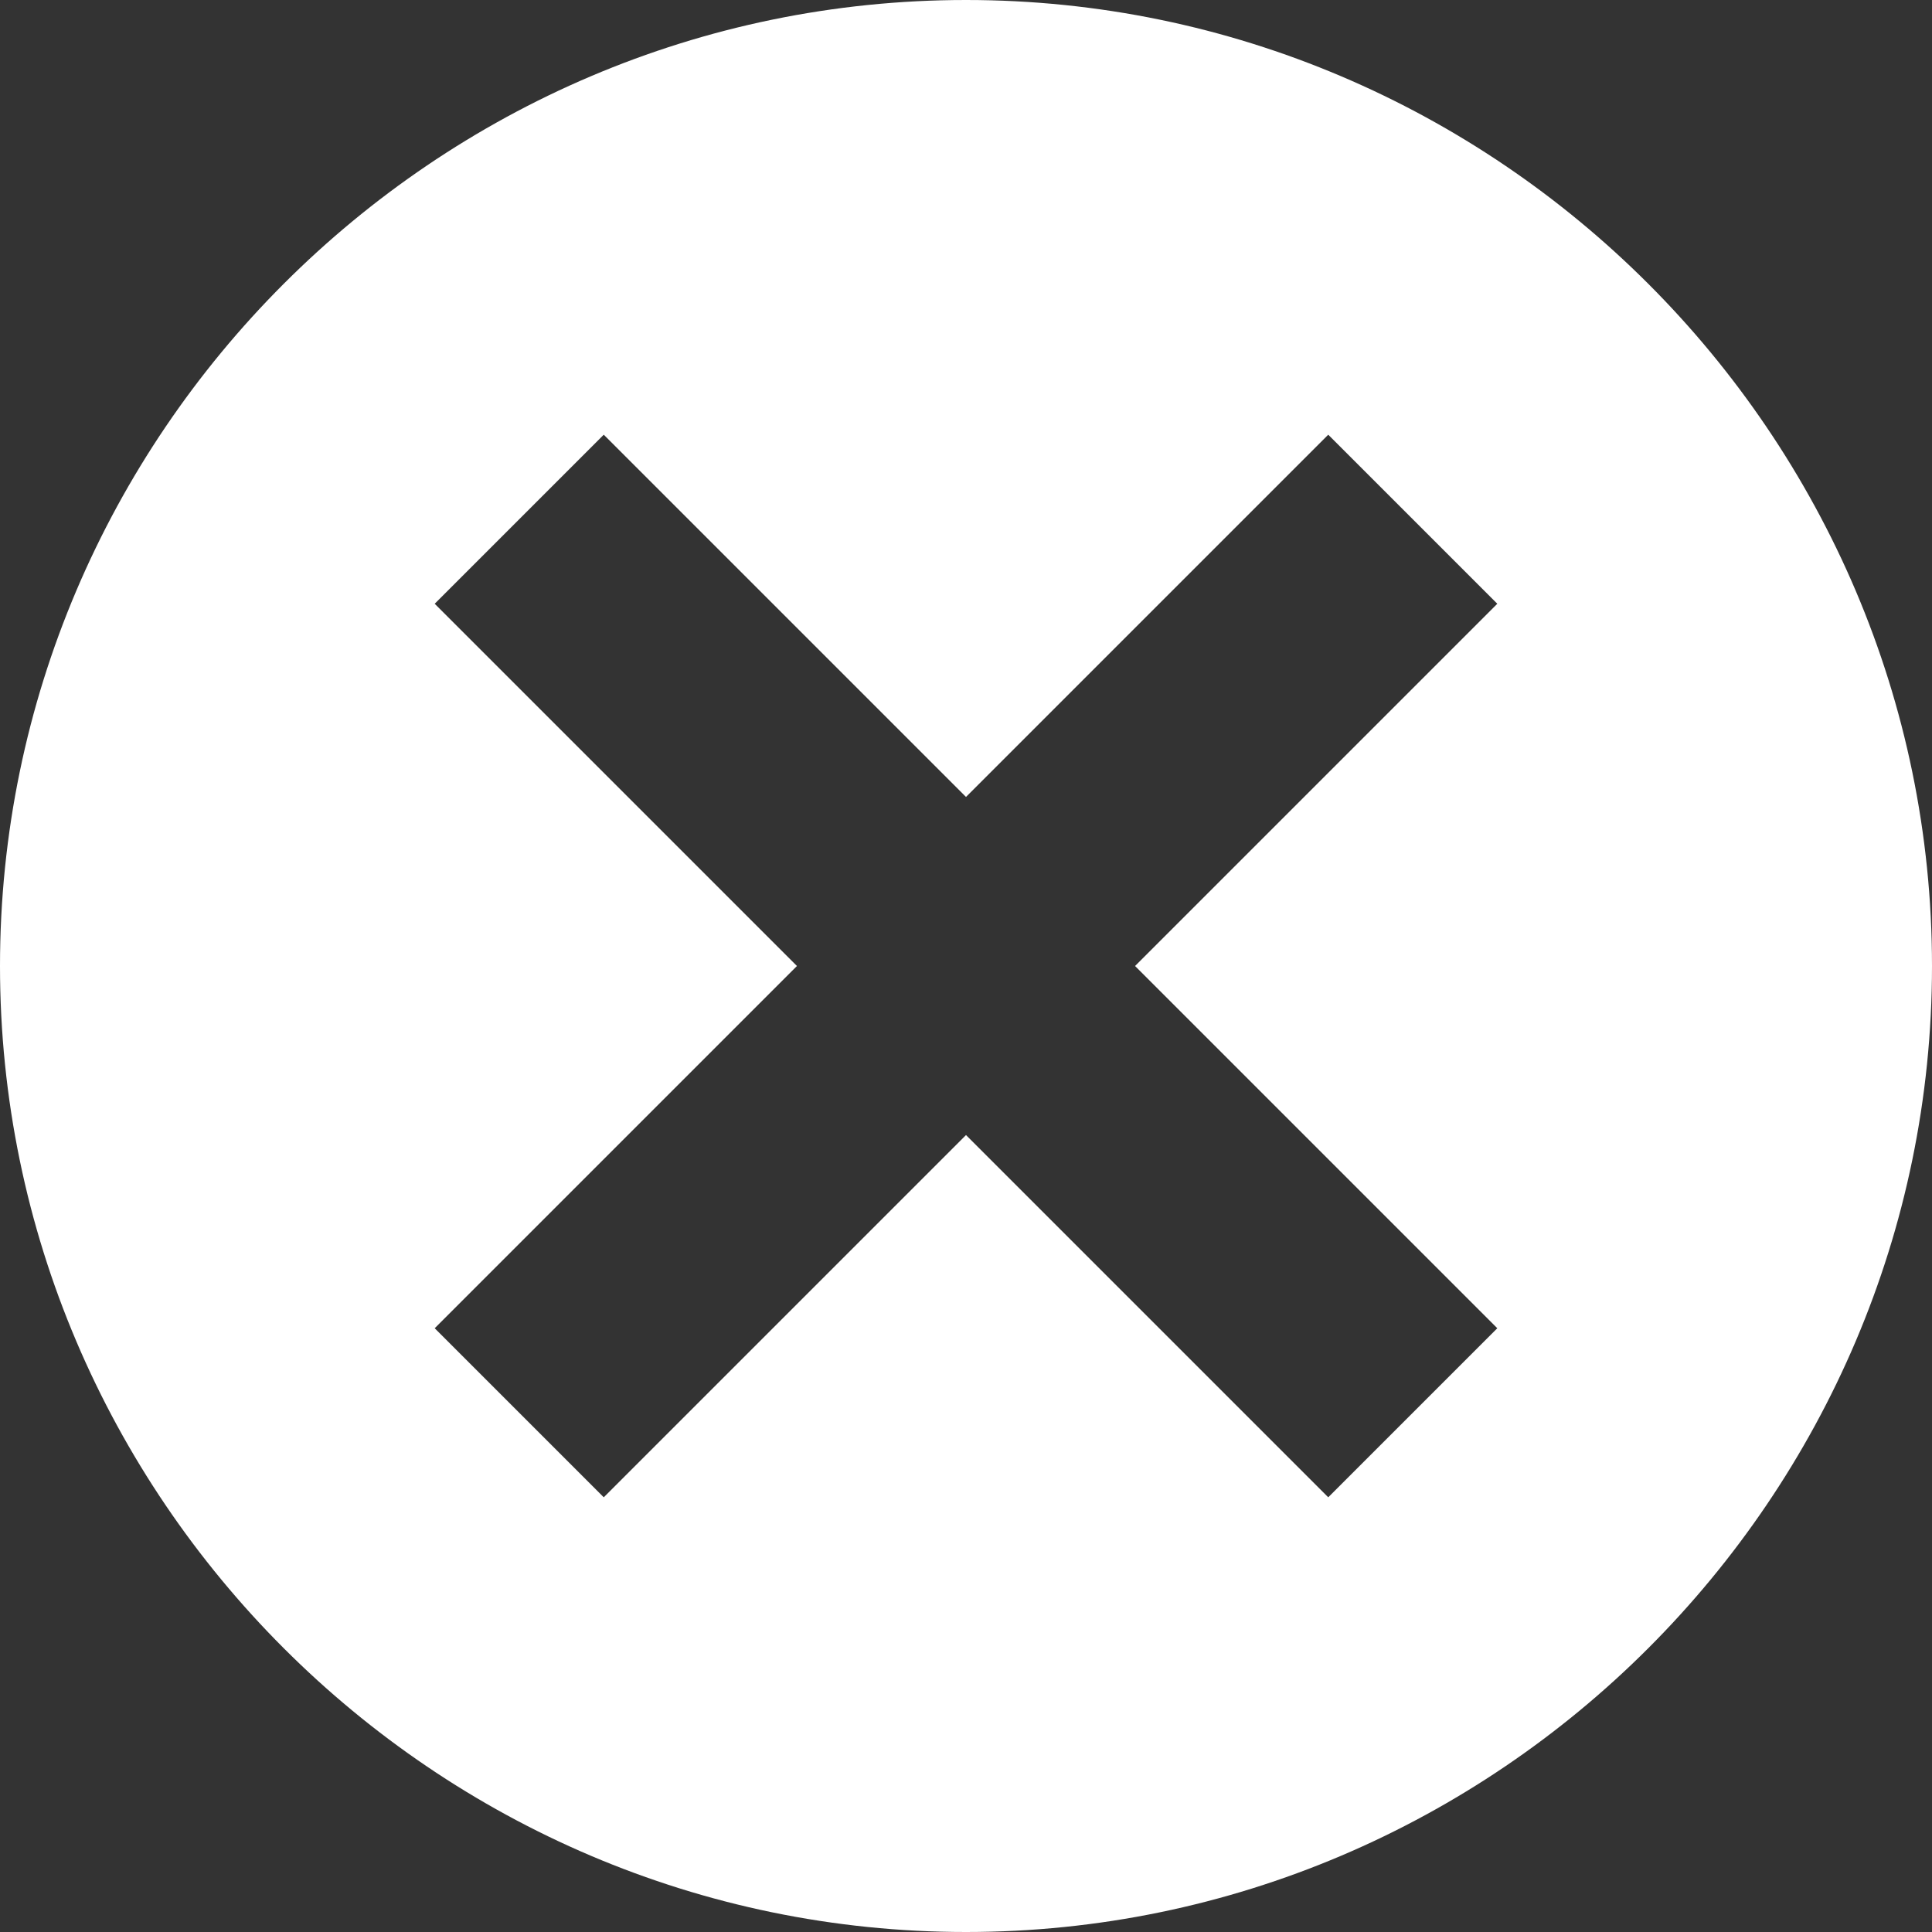 <?xml version="1.0" encoding="utf-8"?>
<!-- Generator: Adobe Illustrator 19.0.0, SVG Export Plug-In . SVG Version: 6.00 Build 0)  -->
<svg version="1.1" id="Layer_1" xmlns="http://www.w3.org/2000/svg" xmlns:xlink="http://www.w3.org/1999/xlink" x="0px" y="0px"
	 viewBox="-283 285 8 8" style="enable-background:new -283 285 8 8;" xml:space="preserve">
<rect x="-283" y="285" width="8" height="8" fill="#333333" stroke="none"/>
<style type="text/css">
	.st0{fill:#FFFFFF;}
</style>
<path class="st0" d="M-279,285c-2.2,0-4,1.8-4,4s1.8,4,4,4s4-1.8,4-4S-276.8,285-279,285z M-280.5,286.8l1.5,1.5l1.5-1.5l0.7,0.7
	l-1.5,1.5l1.5,1.5l-0.7,0.7l-1.5-1.5l-1.5,1.5l-0.7-0.7l1.5-1.5l-1.5-1.5L-280.5,286.8z"/>
</svg>
